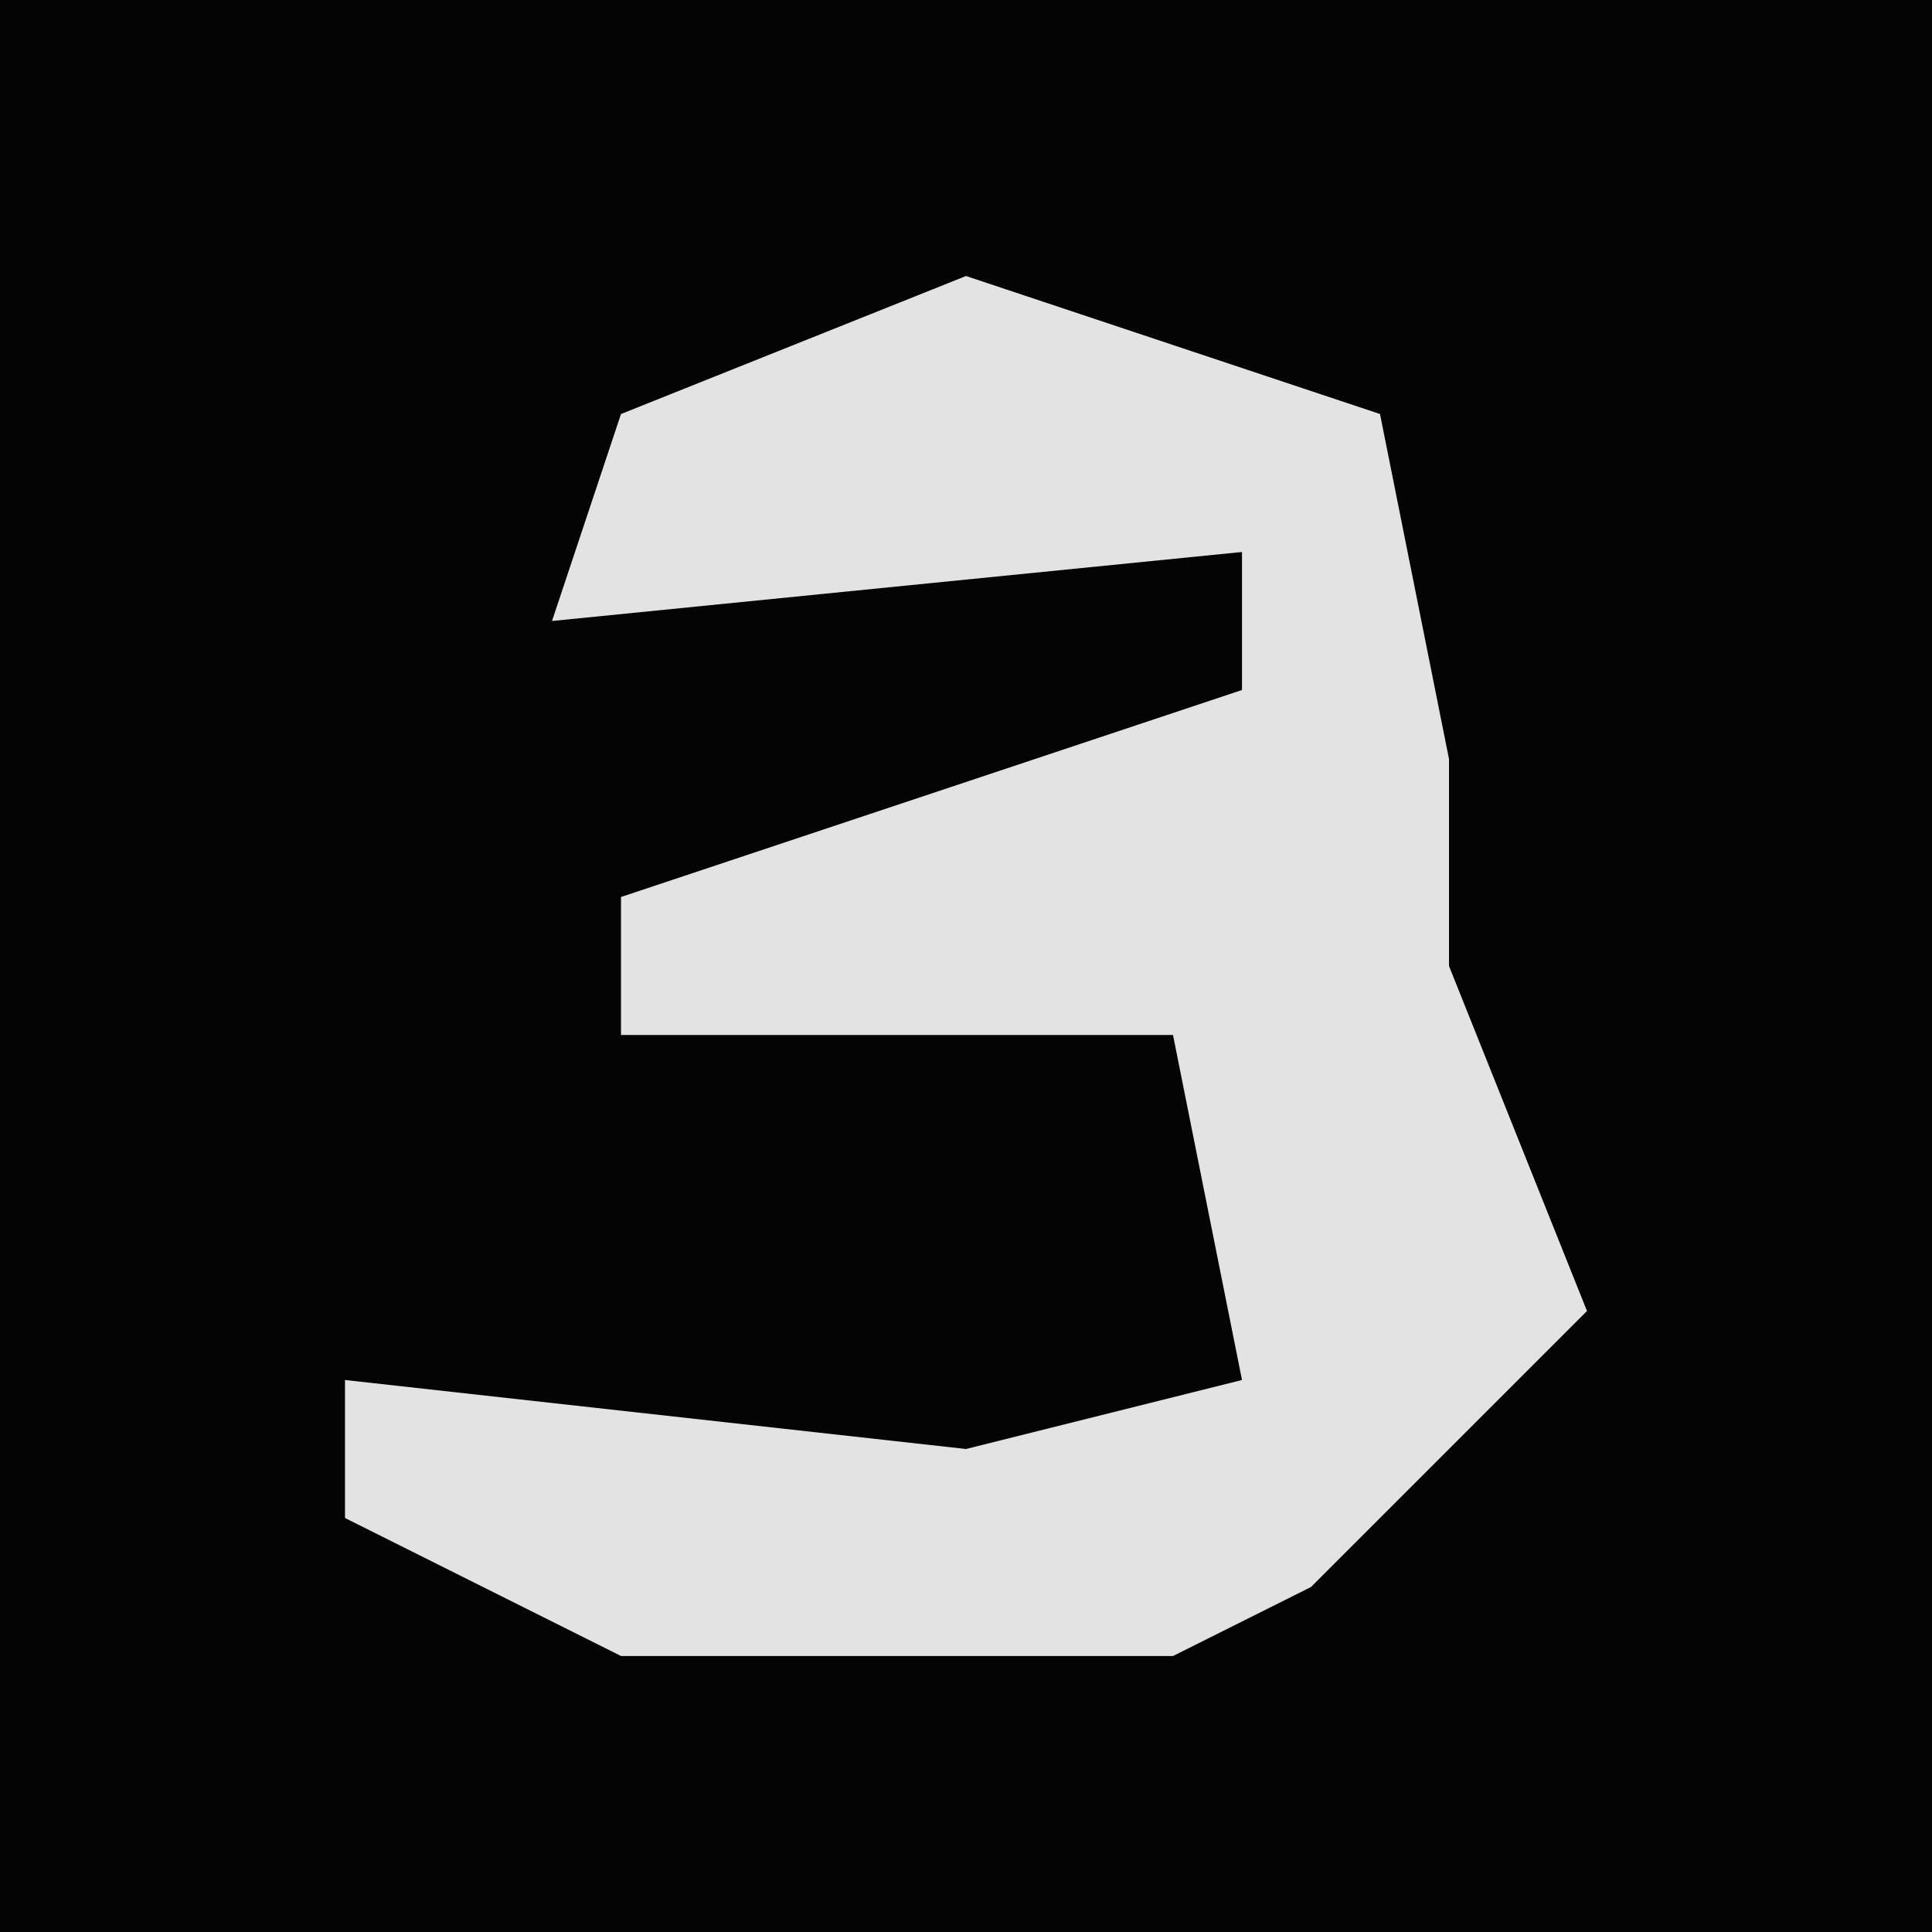 <?xml version="1.0" encoding="UTF-8"?>
<svg version="1.1" xmlns="http://www.w3.org/2000/svg" width="28" height="28">
<path d="M0,0 L28,0 L28,28 L0,28 Z " fill="#040404" transform="translate(0,0)"/>
<path d="M0,0 L6,2 L7,7 L7,10 L9,15 L5,19 L3,20 L-5,20 L-9,18 L-9,16 L0,17 L4,16 L3,11 L-5,11 L-5,9 L4,6 L4,4 L-6,5 L-5,2 Z " fill="#E3E3E3" transform="translate(14,4)"/>
</svg>
